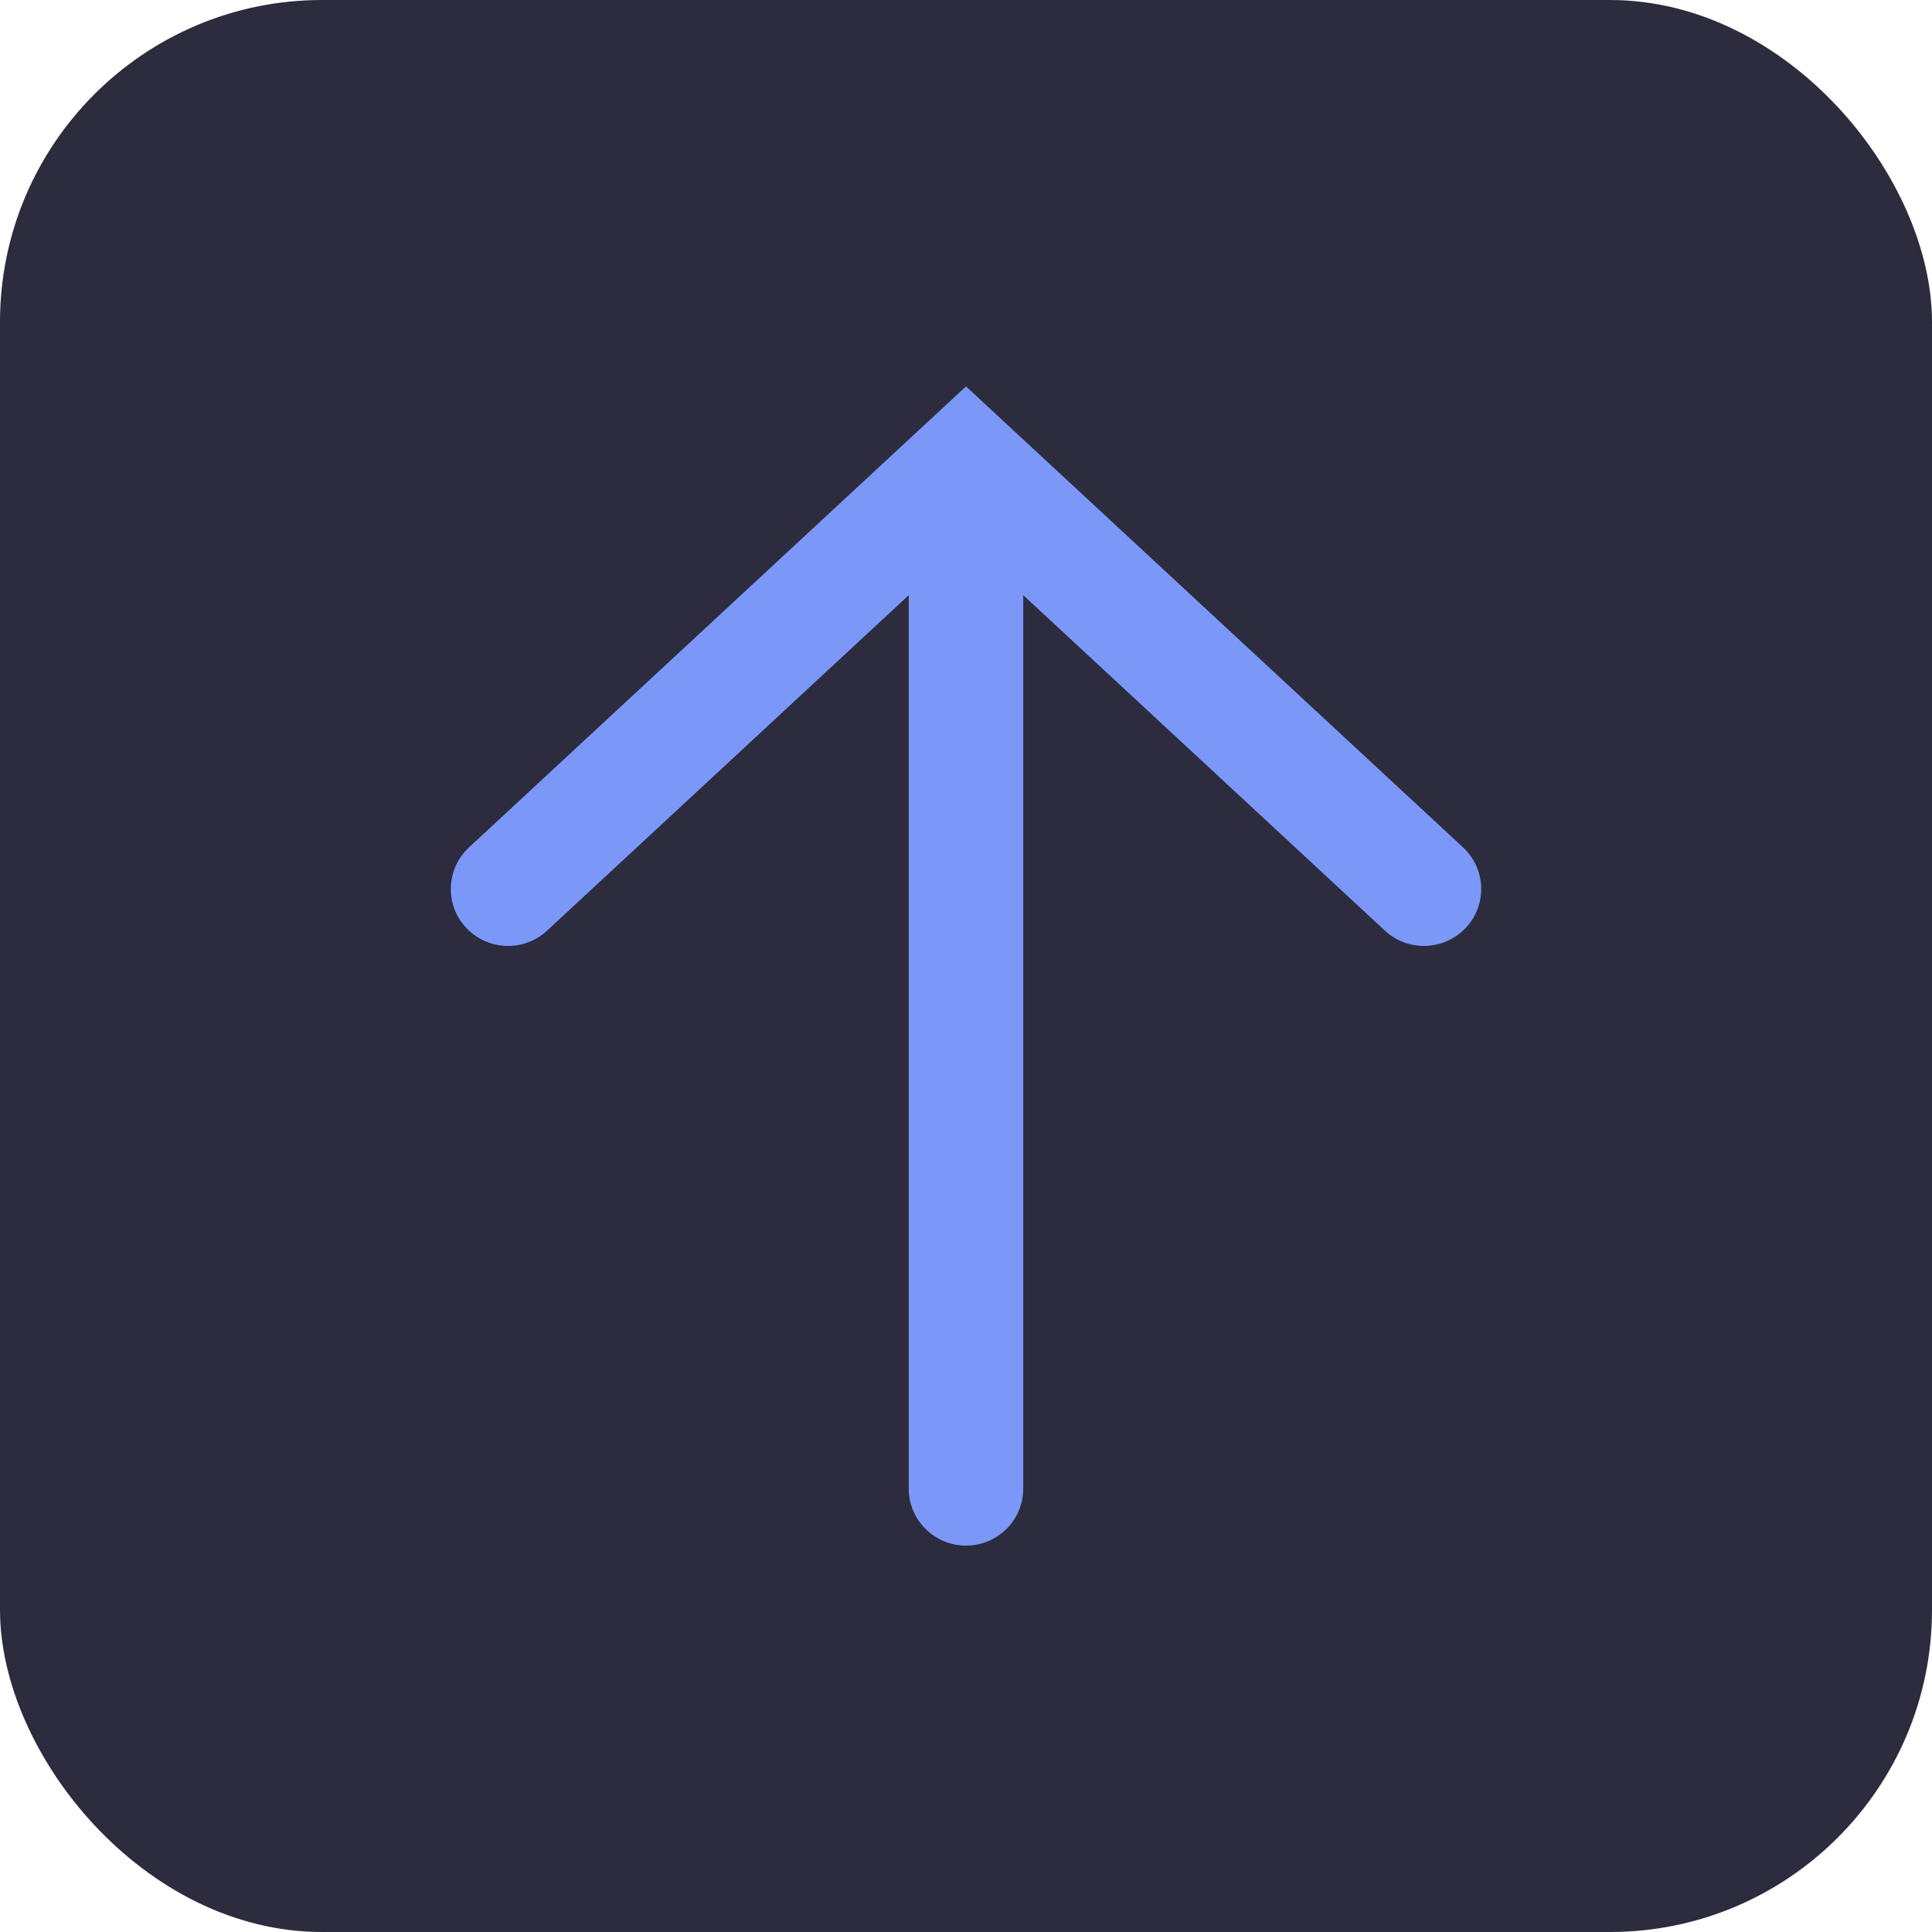 <svg width="30" height="30" viewBox="0 0 30 30" fill="none" xmlns="http://www.w3.org/2000/svg">
<rect width="30" height="30" rx="5" fill="#2C2C3E"/>
<path fill-rule="evenodd" clip-rule="evenodd" d="M15 6L22.718 13.158C23.076 13.491 23.096 14.05 22.761 14.407C22.426 14.764 21.864 14.784 21.505 14.451L15.889 9.242V23.116C15.889 23.604 15.491 24 15 24C14.509 24 14.111 23.604 14.111 23.116V9.242L8.495 14.451C8.136 14.784 7.574 14.764 7.239 14.407C6.904 14.05 6.924 13.491 7.283 13.158L15 6Z" fill="#7B98F9"/>
</svg>
